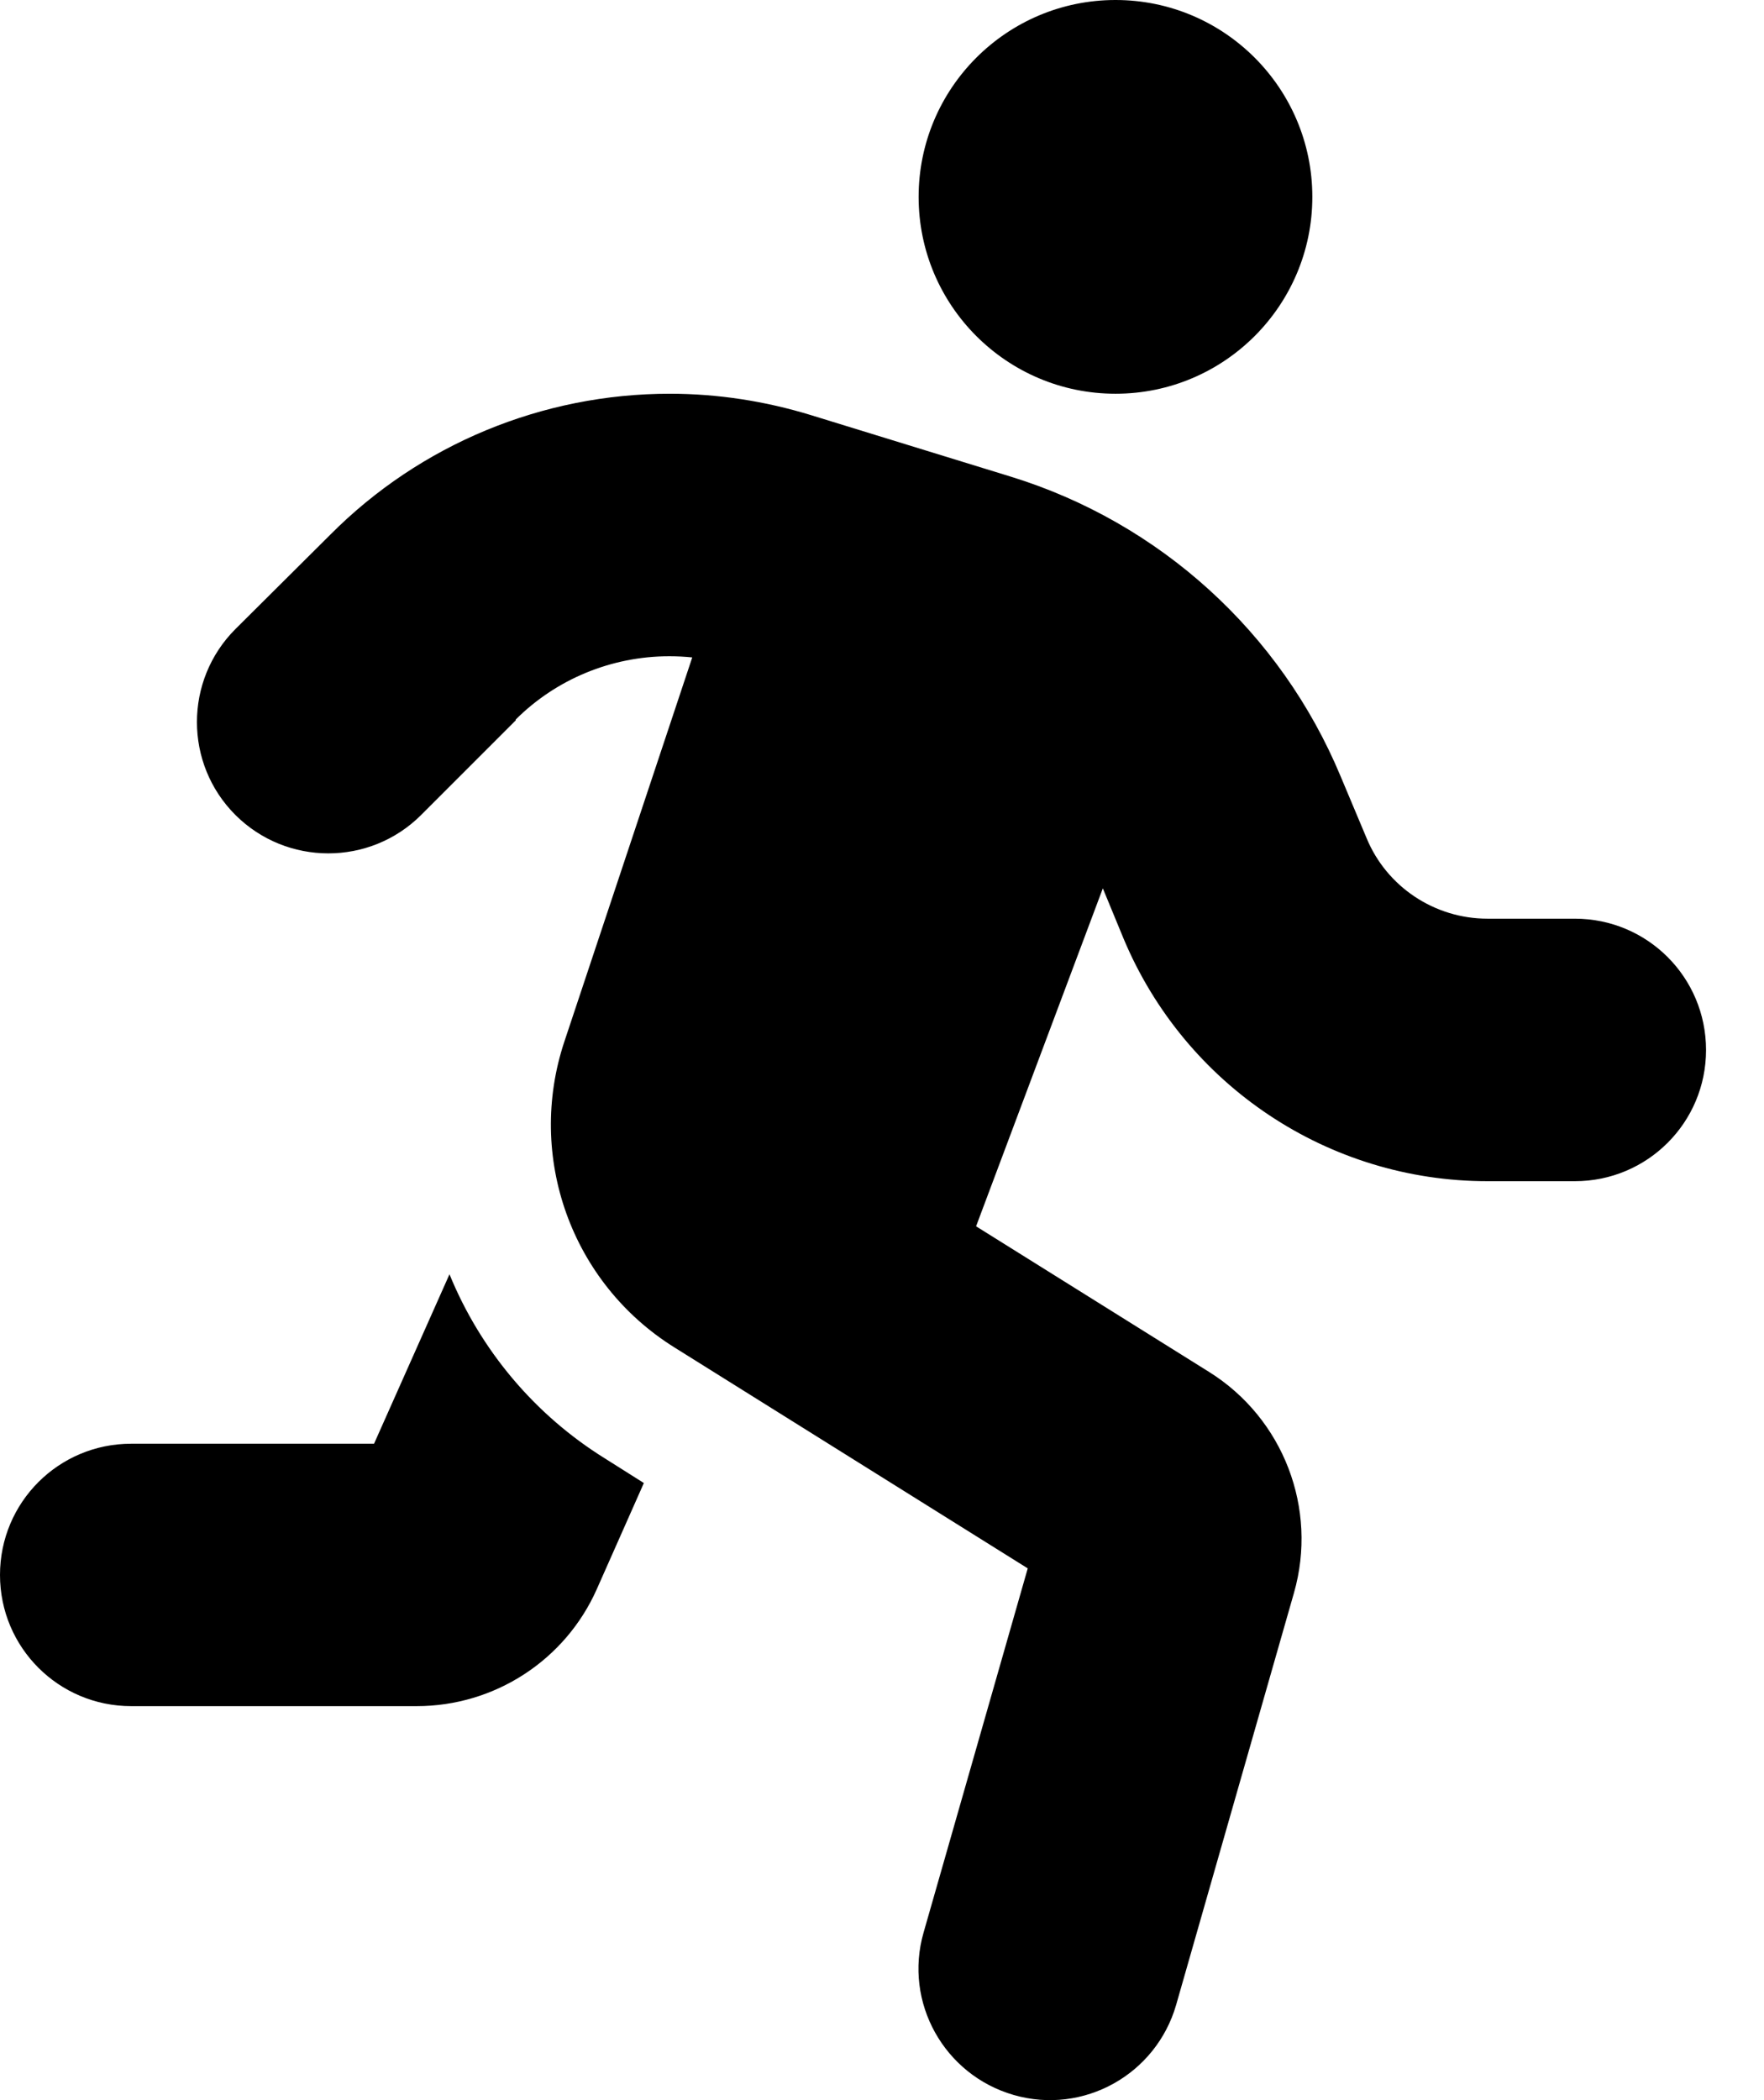 <svg width="21" height="25" viewBox="0 0 21 25" fill="none" xmlns="http://www.w3.org/2000/svg">
<path d="M15.623 2.344C15.623 1.05 14.574 0 13.28 0C11.986 0 10.936 1.05 10.936 2.344C10.936 3.637 11.986 4.687 13.28 4.687C14.574 4.687 15.623 3.637 15.623 2.344ZM6.137 8.568C6.62 8.085 7.279 7.812 7.968 7.812C8.061 7.812 8.153 7.817 8.241 7.826L6.718 12.401C6.264 13.768 6.801 15.272 8.026 16.038L12.235 18.67L10.995 23.005C10.756 23.835 11.239 24.7 12.069 24.939C12.899 25.178 13.763 24.695 14.002 23.865L15.404 18.963C15.692 17.957 15.277 16.883 14.393 16.331L11.62 14.598L13.129 10.575L13.377 11.176C14.11 12.923 15.814 14.061 17.708 14.061H18.748C19.612 14.061 20.31 13.363 20.31 12.499C20.31 11.634 19.612 10.936 18.748 10.936H17.708C17.078 10.936 16.507 10.556 16.268 9.975L15.96 9.242C15.247 7.529 13.807 6.22 12.03 5.673L9.652 4.941C9.11 4.775 8.544 4.687 7.973 4.687C6.459 4.687 5.004 5.288 3.935 6.362L2.802 7.489C2.192 8.1 2.192 9.091 2.802 9.701C3.413 10.311 4.404 10.311 5.014 9.701L6.142 8.573L6.137 8.568ZM4.453 17.186H1.562C0.698 17.186 0 17.884 0 18.748C0 19.612 0.698 20.31 1.562 20.31H4.96C5.888 20.31 6.728 19.764 7.104 18.919L7.665 17.654L7.201 17.361C6.369 16.844 5.722 16.076 5.351 15.169L4.453 17.186Z" fill="black"/>
</svg>
